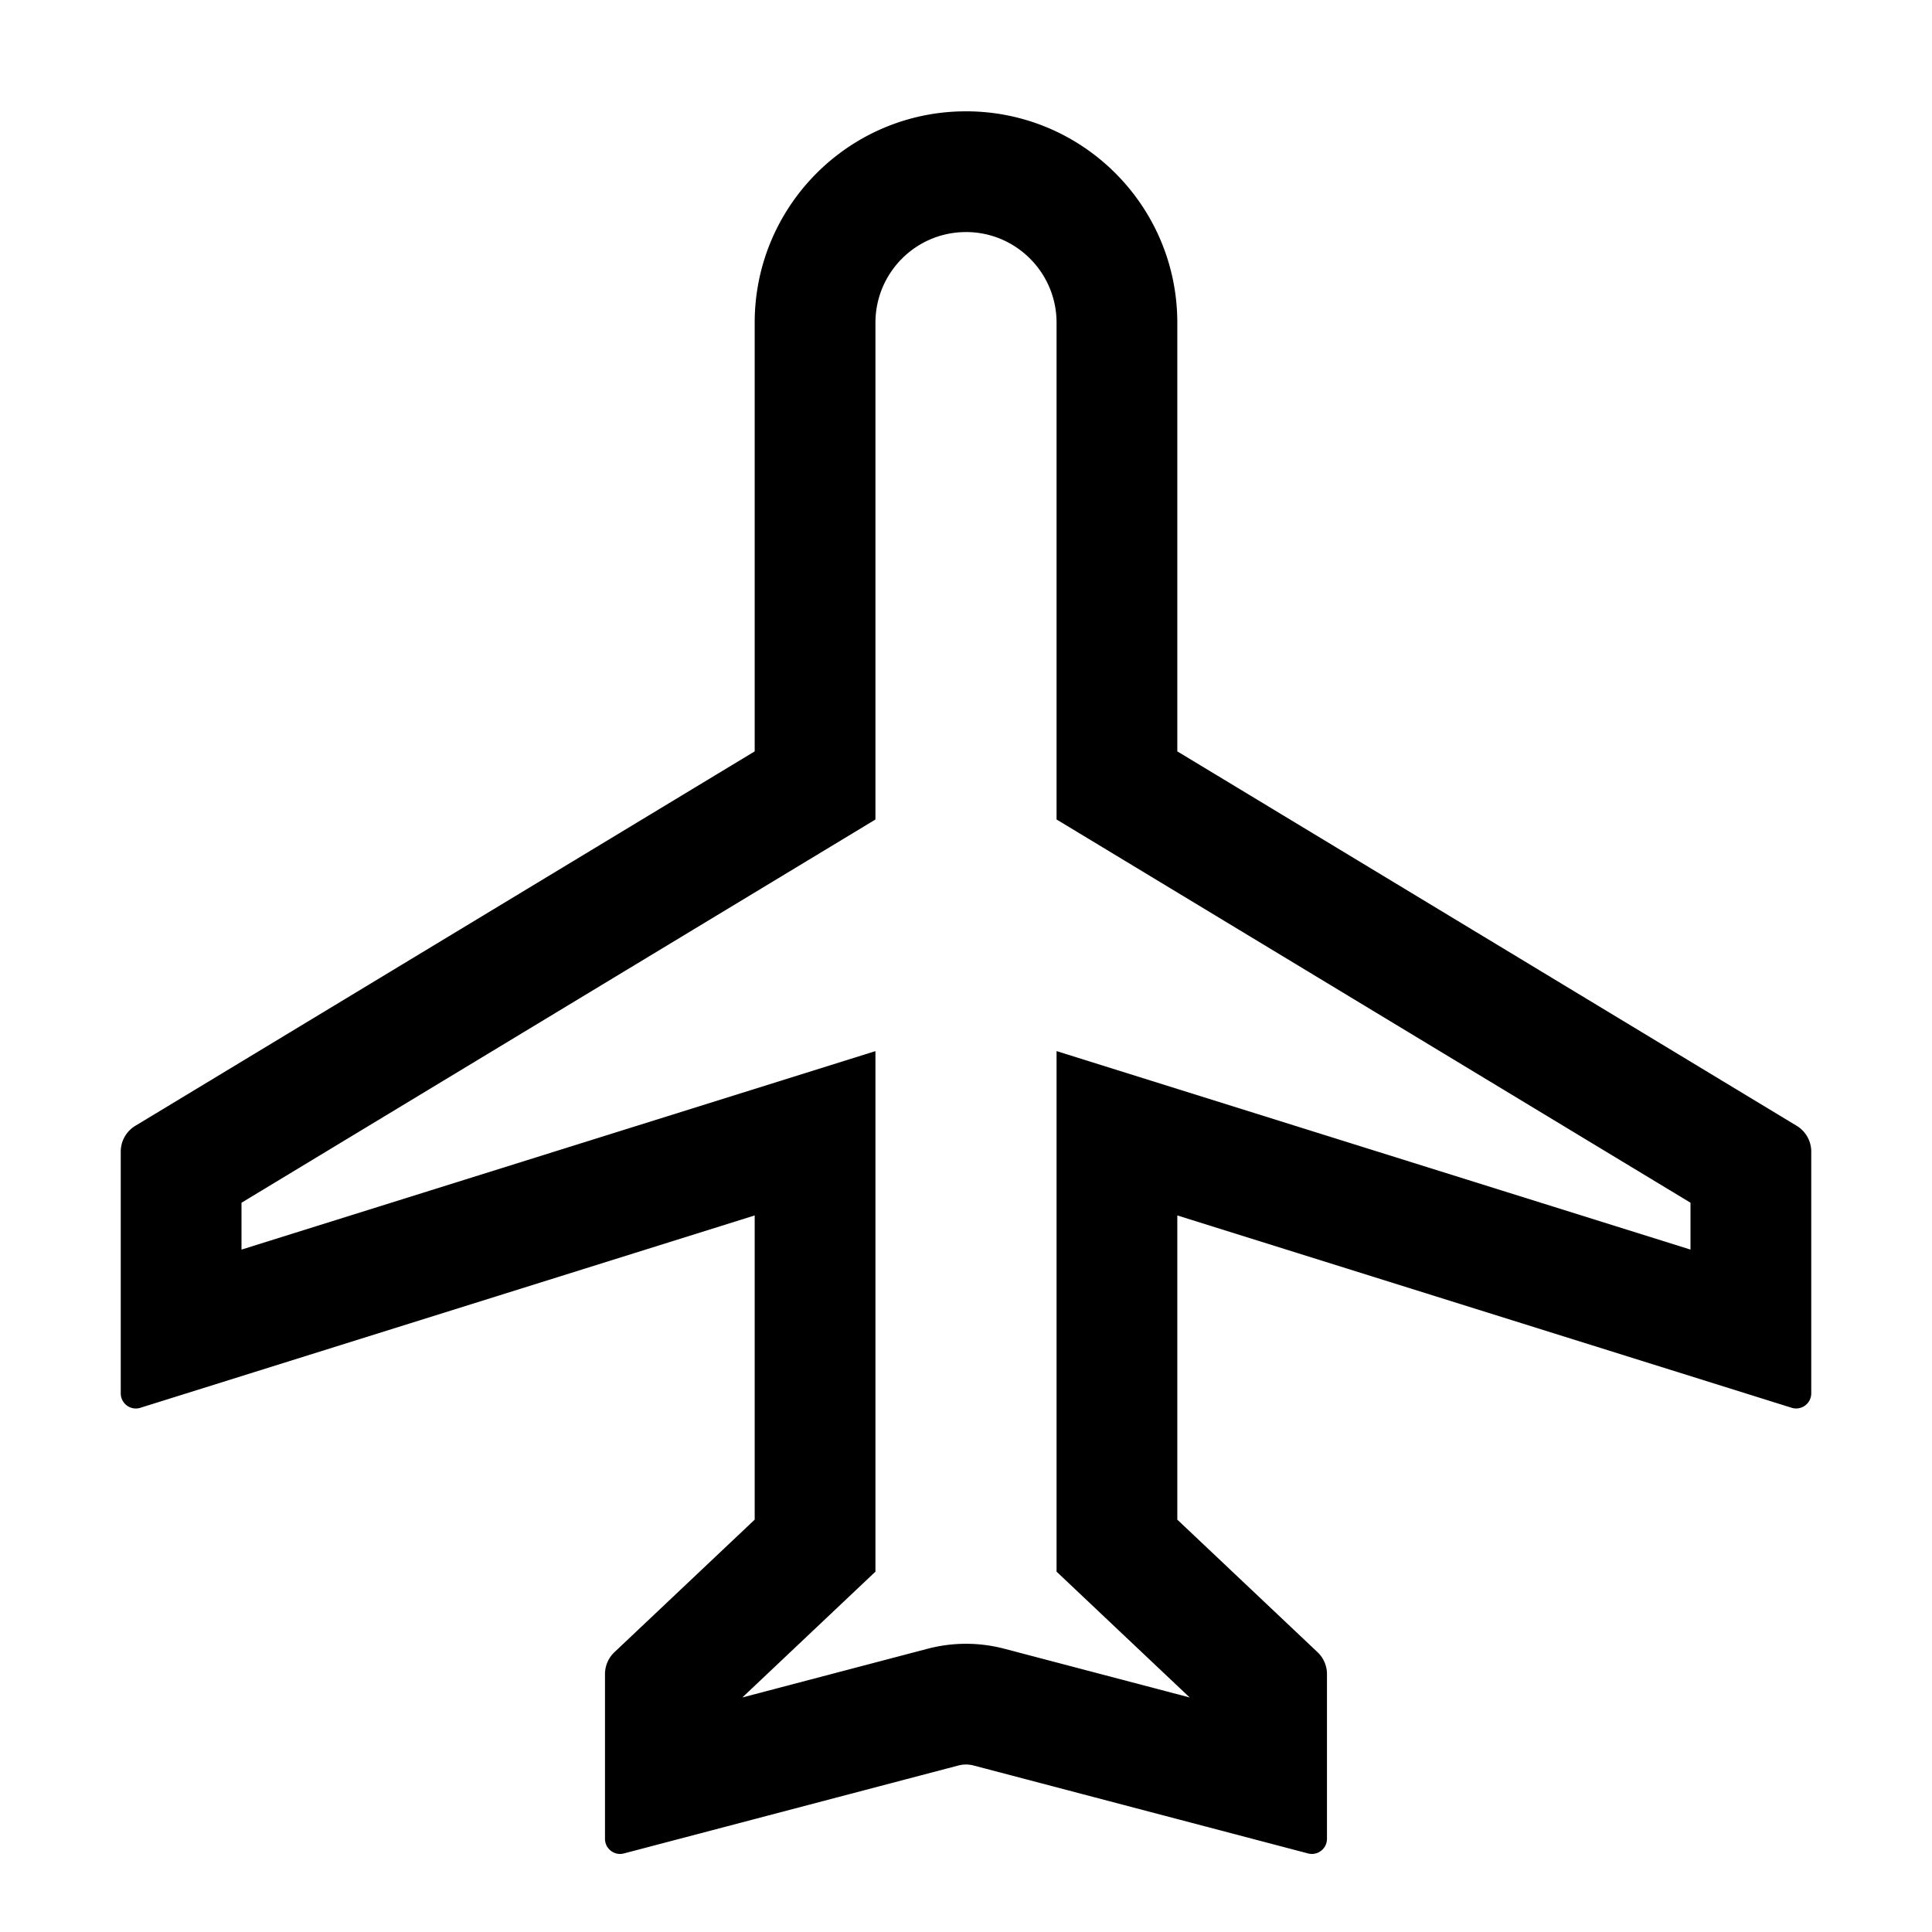<?xml version="1.0" standalone="no"?><!DOCTYPE svg PUBLIC "-//W3C//DTD SVG 1.1//EN" "http://www.w3.org/Graphics/SVG/1.1/DTD/svg11.dtd"><svg t="1732363523170" class="icon" viewBox="0 0 1024 1024" version="1.1" xmlns="http://www.w3.org/2000/svg" p-id="3544" xmlns:xlink="http://www.w3.org/1999/xlink" width="200" height="200"><path d="M512 59c61.24 0 111 49.17 111.98 110.2l0.02 1.85v227.19L952.28 596.7c4.69 2.83 7.59 7.87 7.72 13.33V738.51c0 0.81-0.12 1.62-0.37 2.39-1.29 4.14-5.64 6.47-9.78 5.32l-0.24-0.07L624 644.21v161.23l74.32 70.25c3.1 2.93 4.9 6.97 5 11.23V974.63c0 0.69-0.09 1.37-0.26 2.03-1.1 4.19-5.33 6.73-9.52 5.76l-0.25-0.06-177.23-46.6c-2.51-0.66-5.14-0.7-7.67-0.12l-0.47 0.12-177.23 46.6a8.2 8.2 0 0 1-2.03 0.27c-4.33 0-7.86-3.45-8-7.75v-87.56c0-4.27 1.7-8.35 4.72-11.35l0.29-0.28L400 805.44V644.21L74.39 746.16c-0.77 0.24-1.58 0.37-2.39 0.37-4.33 0-7.86-3.45-8-7.75V610.4c0-5.48 2.8-10.57 7.41-13.5l0.31-0.19L400 398.25V171.06c0-60.66 48.17-110.06 108.32-112l1.83-0.04L512 59z m0.08 64l-1 0.01-0.67 0.02c-25.52 0.82-45.99 21.62-46.4 47.25l-0.01 0.79v263.29L128 637.47v24.84l336-105.2v275.9l-70.54 66.68 98.2-25.82a80 80 0 0 1 39.9-0.2l0.79 0.2 98.2 25.82L560 833.01v-275.9l336 105.2v-24.84L560 434.34V171.06c0-26.28-21.07-47.63-47.21-48.06h-0.71z" p-id="3545"></path></svg>